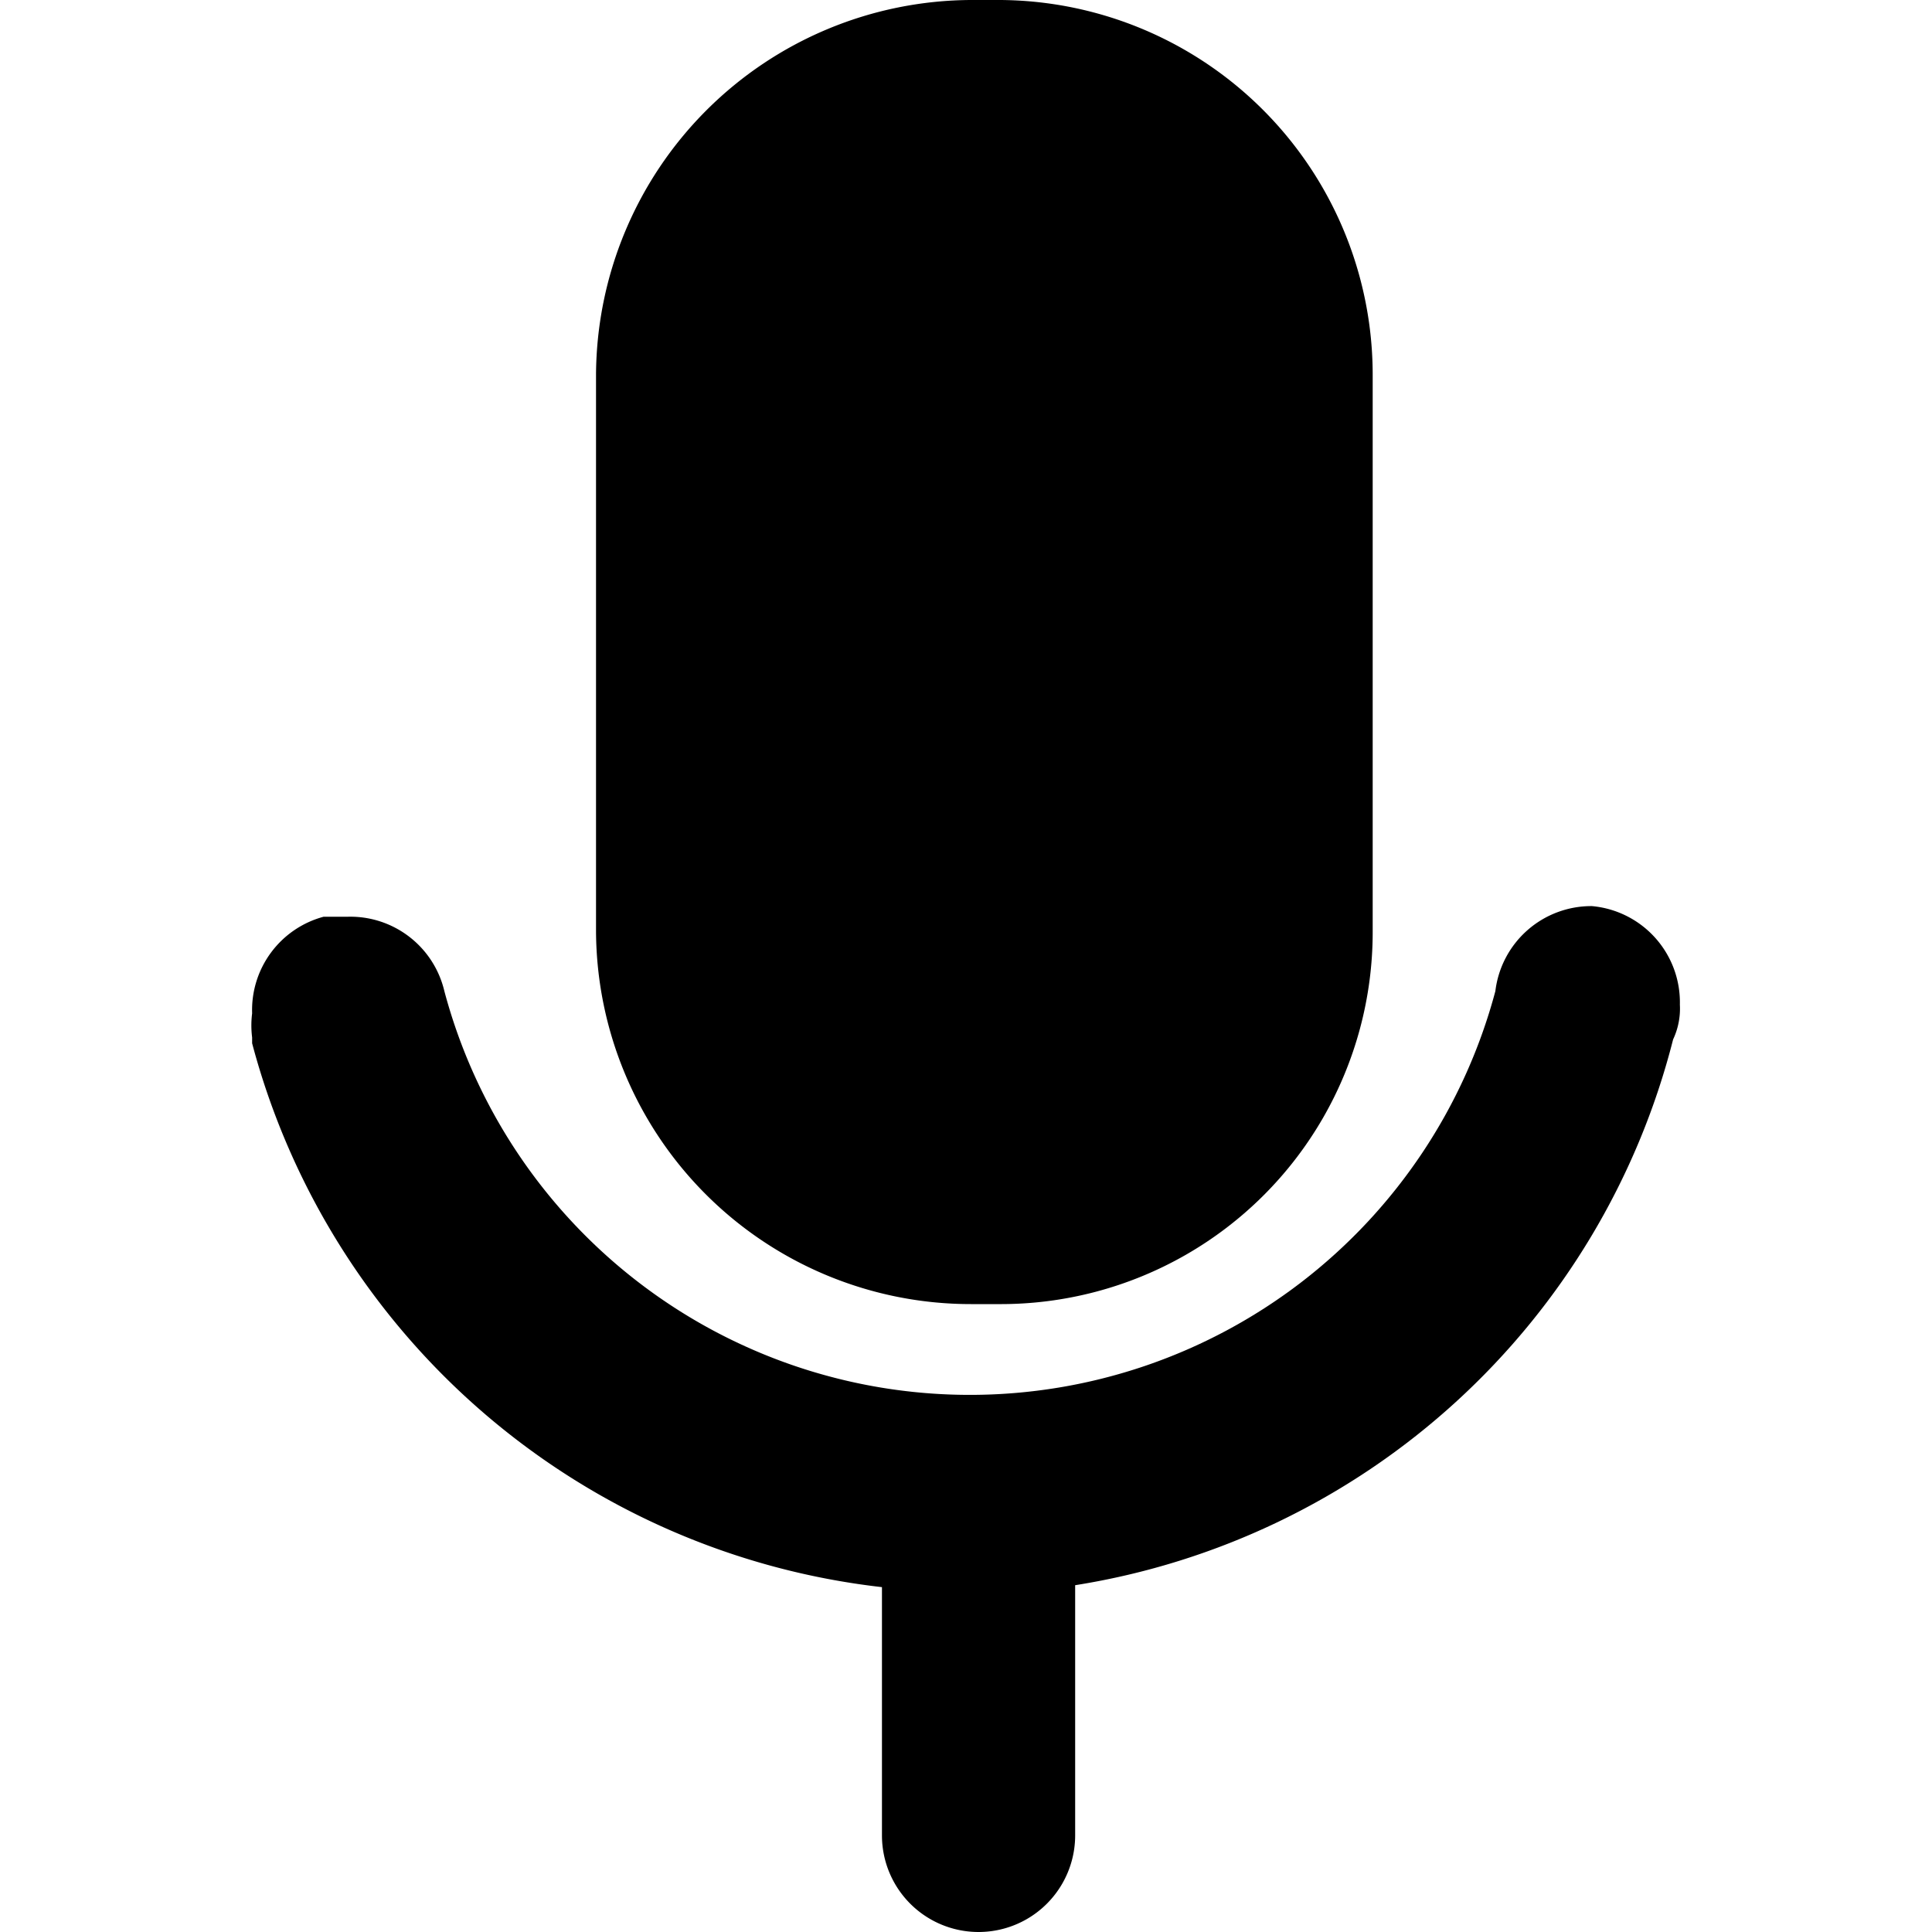 <svg id="Layer_1" data-name="Layer 1" xmlns="http://www.w3.org/2000/svg" viewBox="0 0 20 20"><path d="M10.05,13.5h.29a3.85,3.85,0,0,0,3.87-3.85h0V3.88A3.88,3.88,0,0,0,10.31,0h-.26A3.9,3.9,0,0,0,6.17,3.88V9.64A3.88,3.88,0,0,0,10.05,13.5Z"/><path d="M16.48,9.38a1,1,0,0,0-1,.88,5.63,5.63,0,0,1-10.88,0,1,1,0,0,0-1-.77H3.35a1,1,0,0,0-.74,1,1,1,0,0,0,0,.25v.06a7.64,7.64,0,0,0,6.52,5.63V19a1,1,0,0,0,2,0V16.41a7.62,7.62,0,0,0,6.19-5.65.75.75,0,0,0,.07-.36A1,1,0,0,0,16.48,9.38Z"/></svg>